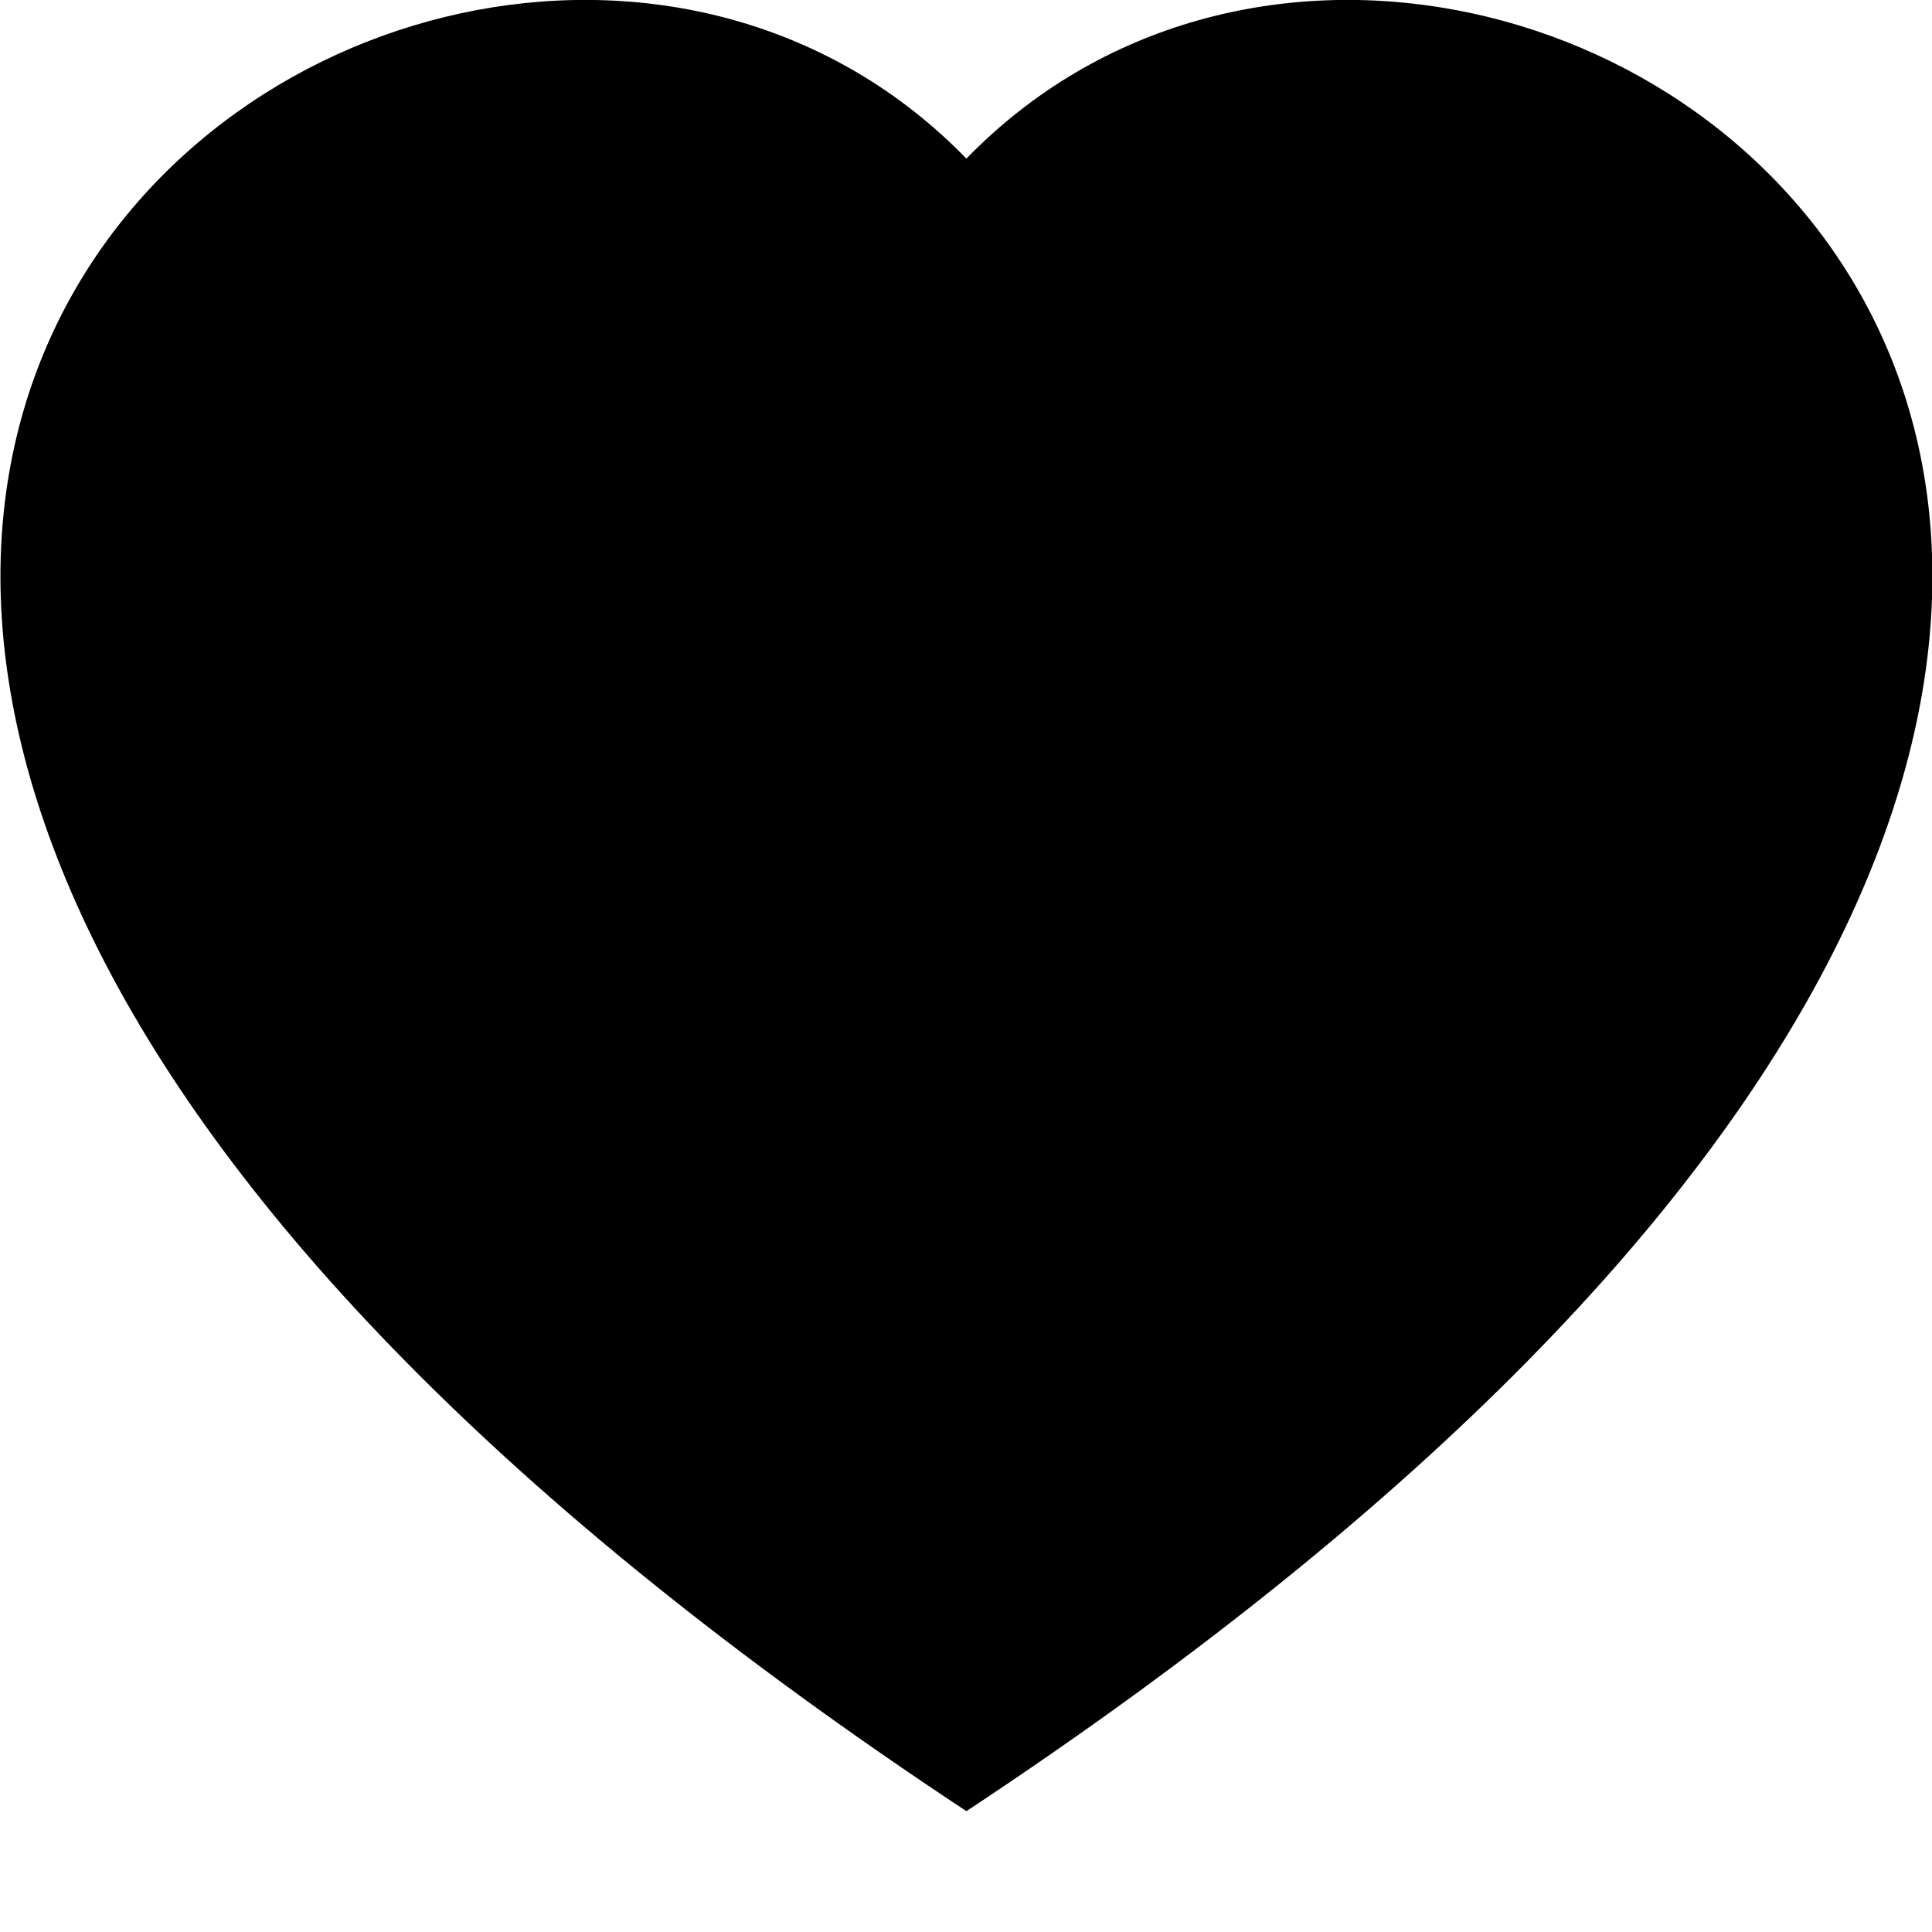<svg width="24" height="24" viewBox="0 0 24 24" fill="none" xmlns="http://www.w3.org/2000/svg">
<g clip-path="url(#clip0_5532_721)">
<path fill-rule="evenodd" clip-rule="evenodd" d="M12.005 1.97C18.663 -4.873 35.306 7.102 12.005 22.499C-11.296 7.103 5.349 -4.873 12.005 1.97Z" fill="black"/>
</g>
<defs>
<clipPath id="clip0_5532_721">
<rect width="24" height="24" fill="white"/>
</clipPath>
</defs>
</svg>
